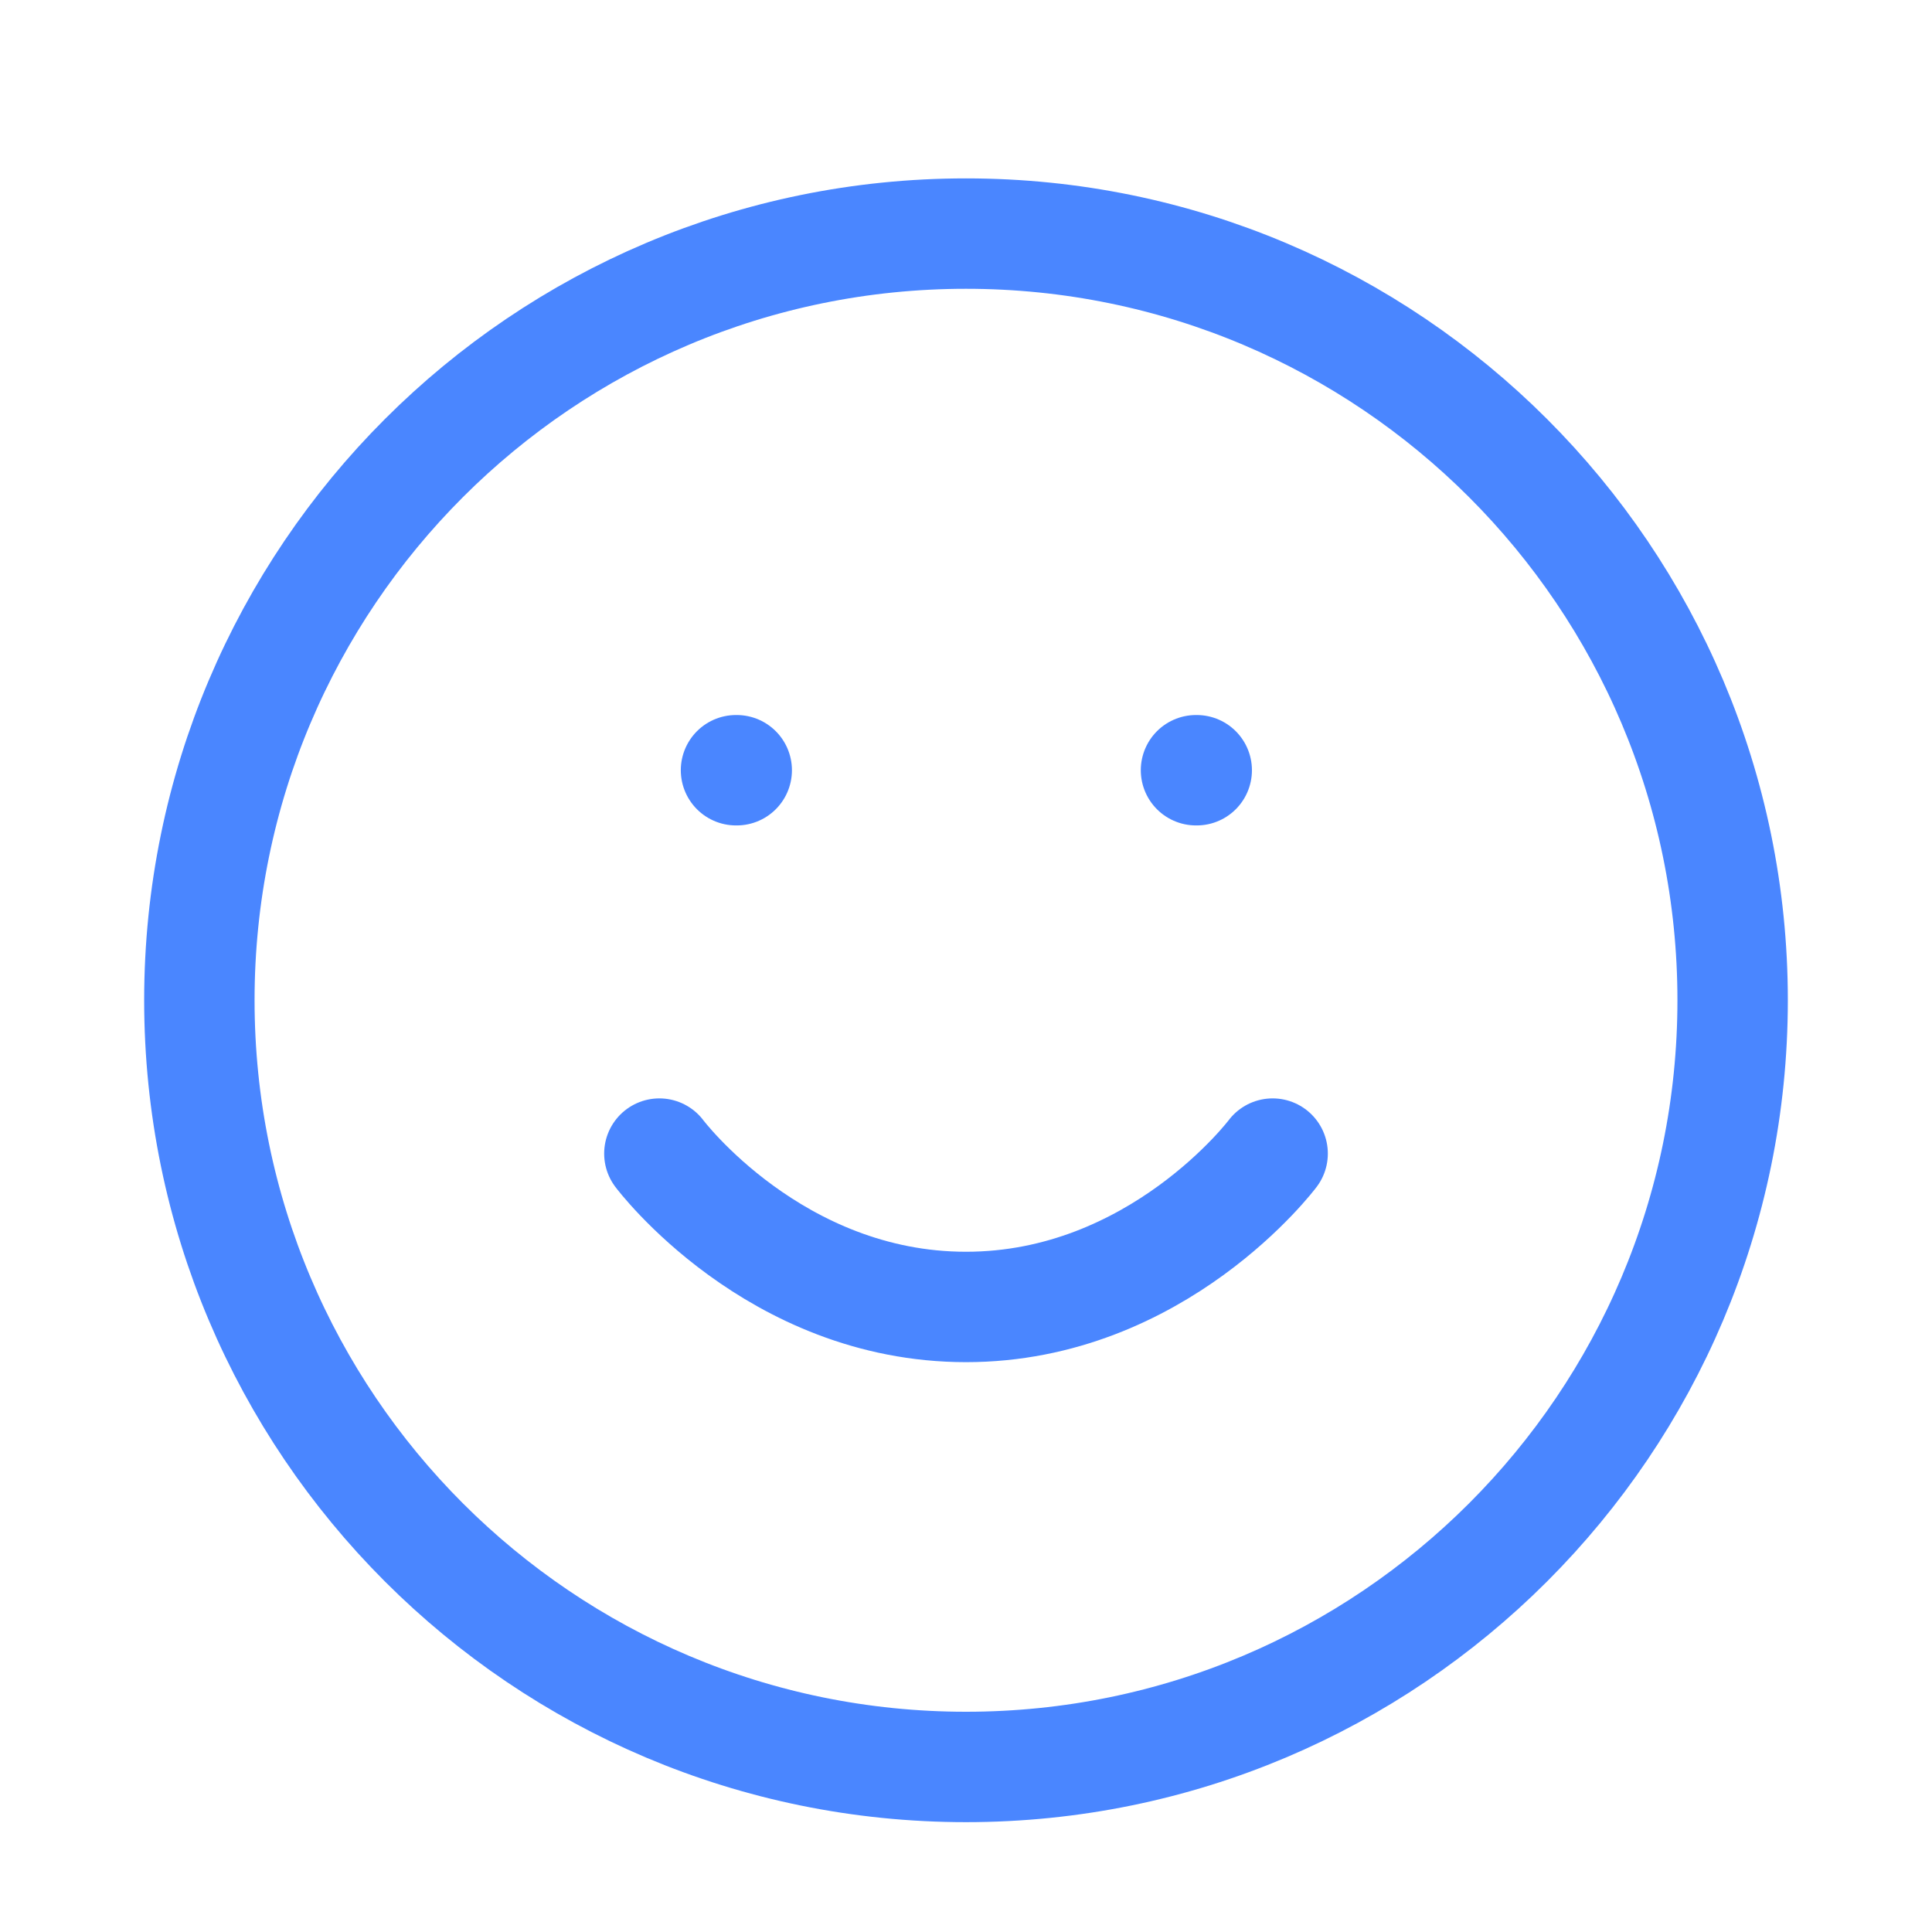 <svg width="21" height="21" viewBox="0 0 21 21" fill="none" xmlns="http://www.w3.org/2000/svg">
<path d="M7.167 12.539C7.167 12.539 8.416 14.206 10.5 14.206C12.583 14.206 13.833 12.539 13.833 12.539M8 8.372H8.008M13 8.372H13.008M18.833 10.872C18.833 15.475 15.102 19.206 10.5 19.206C5.897 19.206 2.167 15.475 2.167 10.872C2.167 6.27 5.897 2.539 10.5 2.539C15.102 2.539 18.833 6.27 18.833 10.872Z" stroke="#4A86FF" stroke-width="1.2" stroke-linecap="round" stroke-linejoin="round"/>
</svg>
